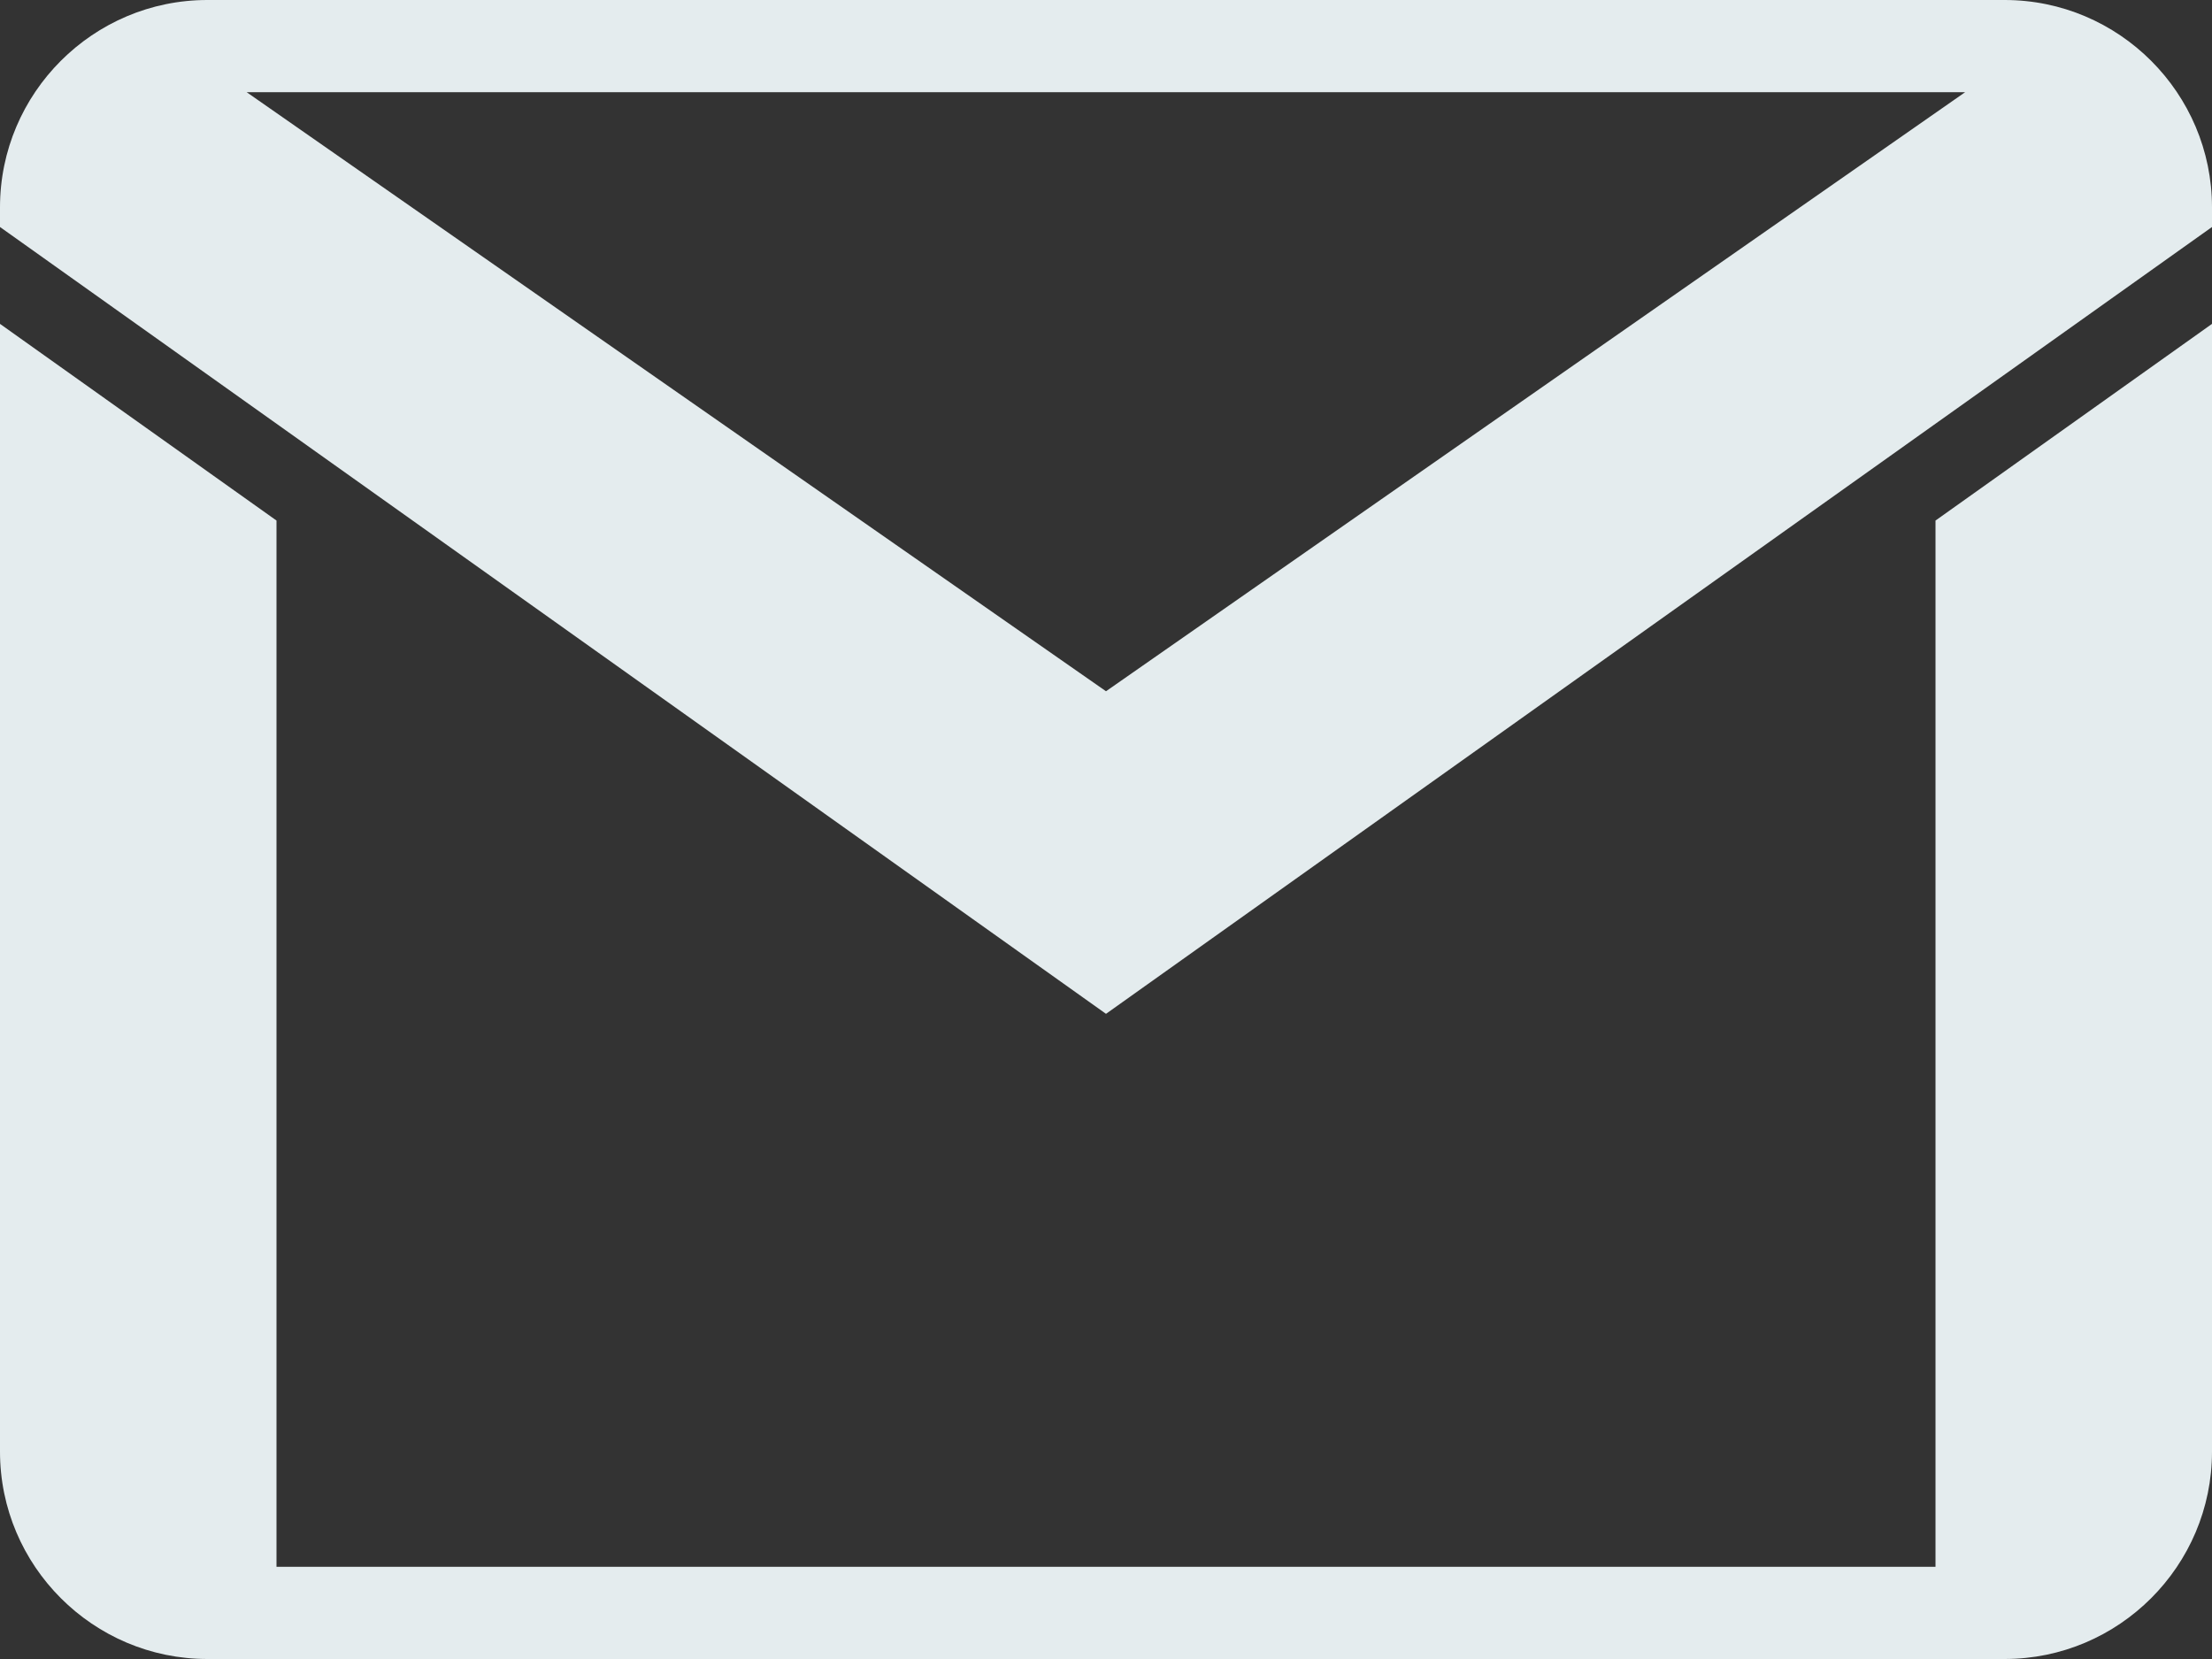 <svg width="24" height="18" viewBox="0 0 24 18" fill="none" xmlns="http://www.w3.org/2000/svg">
<rect x="0" y="0" width="24" height="18" fill="#333333" stroke="none"/>
<path d="M2.25 0C1.01 0 0 1.01 0 2.25V2.463L12 11L24 2.463V2.25C24 1.01 22.99 0 21.75 0H2.25ZM2.676 1H21.322L12 7.5L2.676 1ZM0 3.514V15.75C0 16.99 1.01 18 2.25 18H21.75C22.99 18 24 16.99 24 15.75V3.514L21 5.648V17H3V5.648L0 3.514Z" fill="#E4ECEE"/>
</svg>
